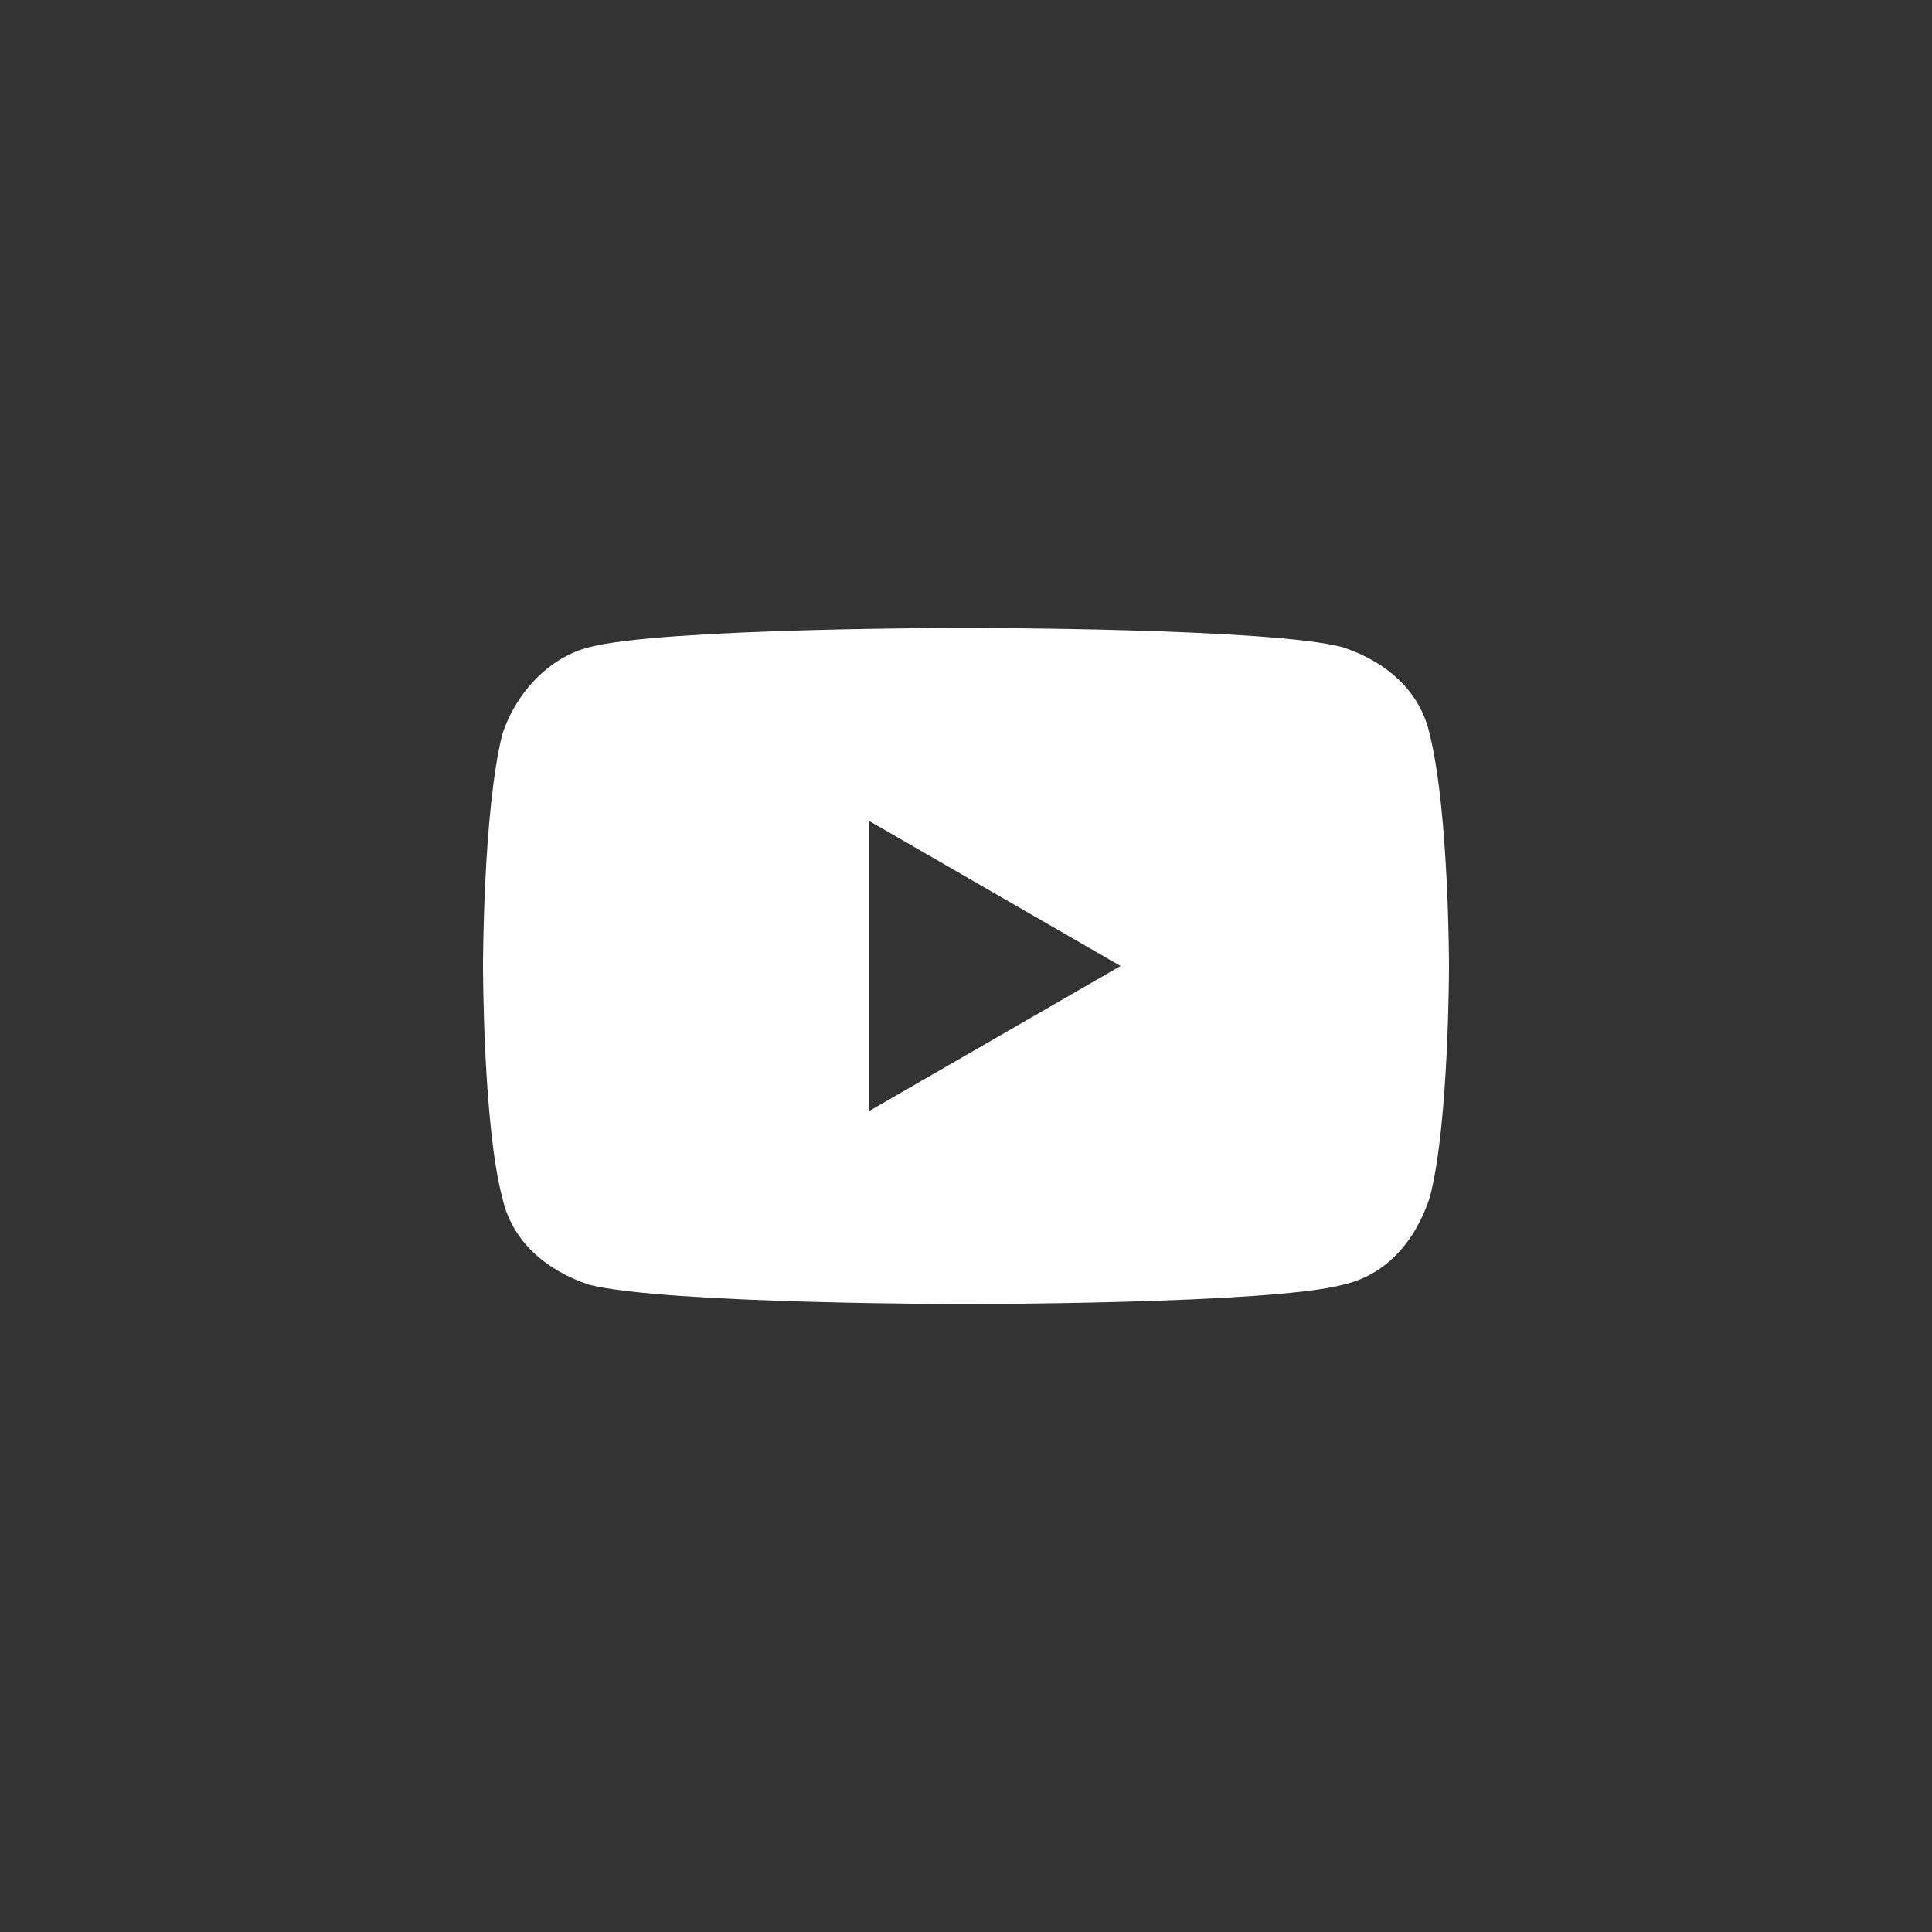 <?xml version="1.0" encoding="utf-8"?>
<!-- Generator: Adobe Illustrator 26.0.3, SVG Export Plug-In . SVG Version: 6.00 Build 0)  -->
<svg version="1.1" id="Layer_1" xmlns="http://www.w3.org/2000/svg" xmlns:xlink="http://www.w3.org/1999/xlink" x="0px" y="0px"
	 viewBox="0 0 40 40" style="enable-background:new 0 0 40 40;" xml:space="preserve">
<rect x="0" y="0" width="40" height="40" fill="#333333" stroke="none"/>
<style type="text/css">
	.st0{fill:#FFFFFF;}
</style>
<path class="st0" d="M29.6,15.2c-0.2-0.9-0.9-1.5-1.8-1.8C26.3,13,20,13,20,13s-6.3,0-7.8,0.4c-0.8,0.2-1.5,0.9-1.8,1.8
	C10,16.8,10,20,10,20s0,3.3,0.4,4.8c0.2,0.9,0.9,1.5,1.8,1.8C13.8,27,20,27,20,27s6.3,0,7.8-0.4c0.9-0.2,1.5-0.9,1.8-1.8
	C30,23.3,30,20,30,20S30,16.8,29.6,15.2z M18,23v-6l5.2,3L18,23z"/>
</svg>

